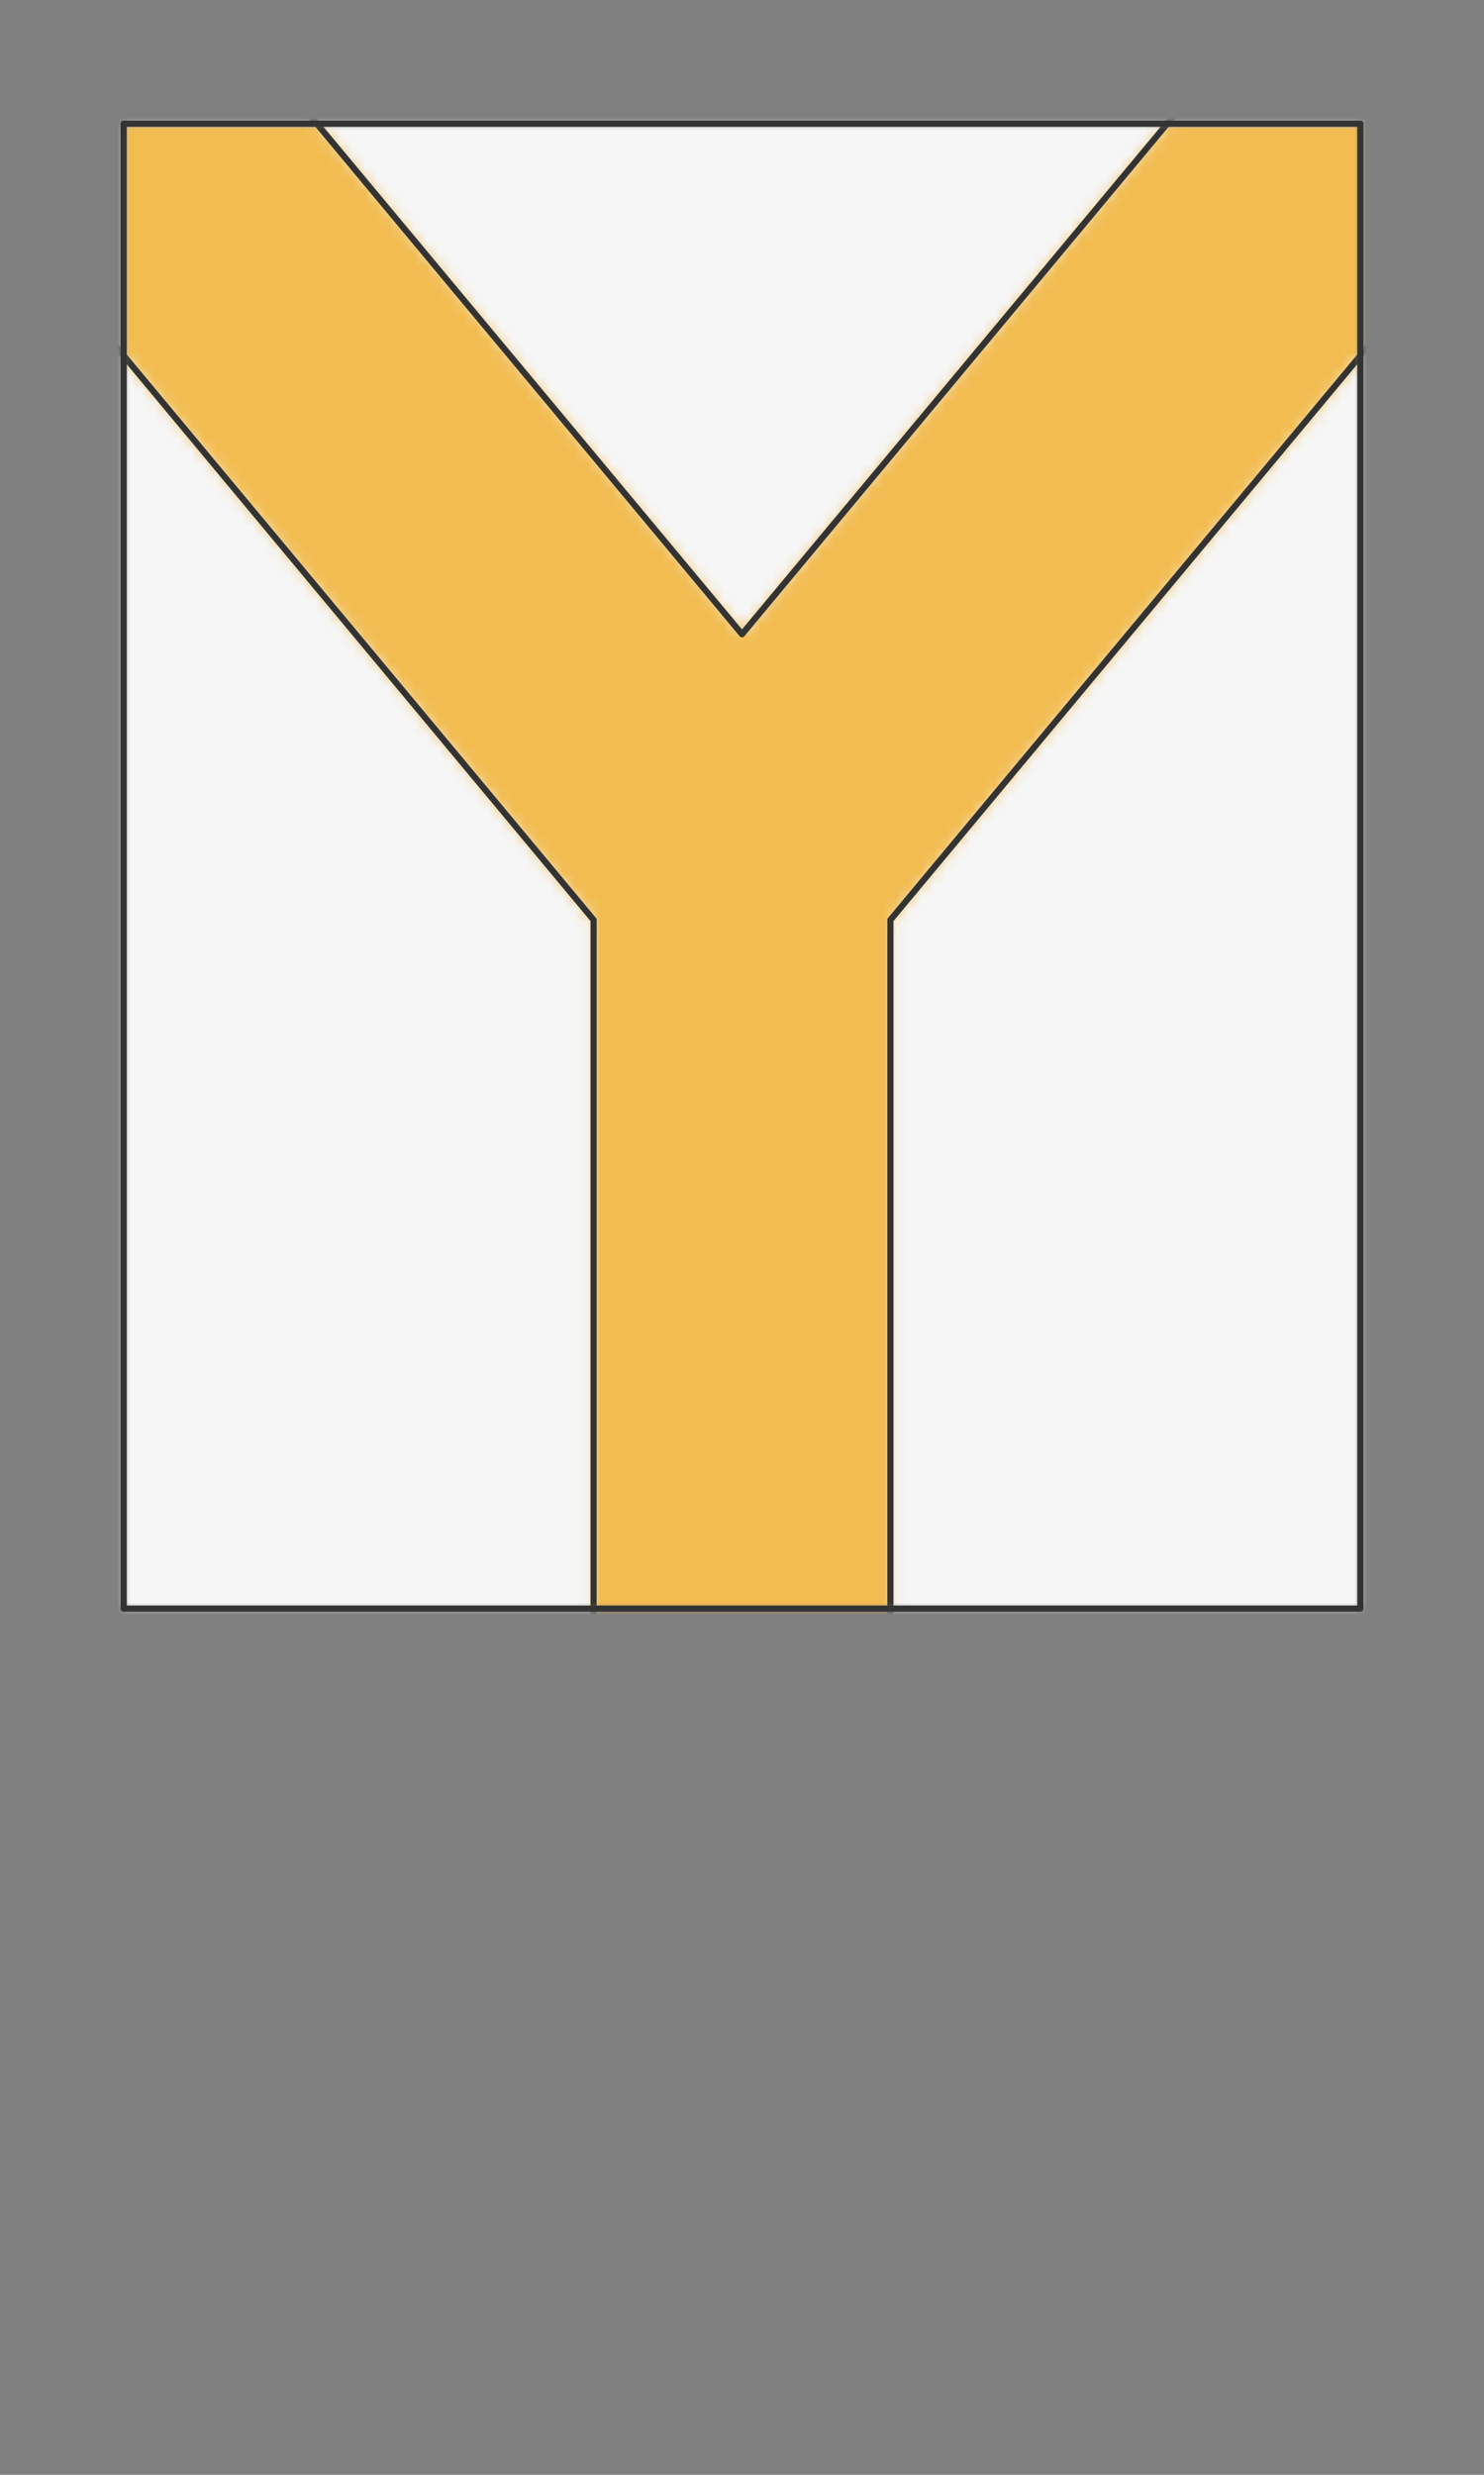 <svg preserveAspectRatio="xMidYMin slice" viewBox="0 0 120 200" xmlns="http://www.w3.org/2000/svg"><rect x="0" y="0" width="120" height="200" fill="#808080" stroke="none"/><g transform="translate(10 10)"><defs><mask id="a"><path clip-rule="evenodd" d="M0 0h100v120H0z" fill-rule="evenodd" fill="#fff"/></mask></defs><g mask="url(#a)"><path d="M0 0h100v120H0z" fill-rule="evenodd" fill="#f0f0f0"/><path fill="#f6f6f6" style="cursor:pointer" d="M-1000-1000h2000v2000h-2000z"/><defs><mask id="b"><path clip-rule="evenodd" d="M38 371.635V64.345L-78.037-74.9v-37.489L50 41.255l128.037-153.644.003 37.486L62 64.345v307.288z" fill-rule="evenodd" fill="#fff"/><path d="M38 371.635V64.345L-78.037-74.9v-37.489L50 41.255l128.037-153.644.003 37.486L62 64.345v307.288z" fill="none" stroke-width=".1" stroke="#fff"/></mask></defs><g mask="url(#b)"><path fill="#f2bc51" style="cursor:pointer" d="M-1000-1000h2000v2000h-2000z"/></g><path d="M38 371.635V64.345L-78.037-74.9m256.077-.003L62 64.345v307.288M-78.037-112.389 50 41.255l128.037-153.644" fill="none" stroke-linecap="round" stroke-linejoin="round" stroke-width=".5" stroke="#333"/></g><path d="M0 0h100v120H0z" fill="none" stroke-linecap="round" stroke-linejoin="round" stroke-width=".5" stroke="#333"/></g></svg>